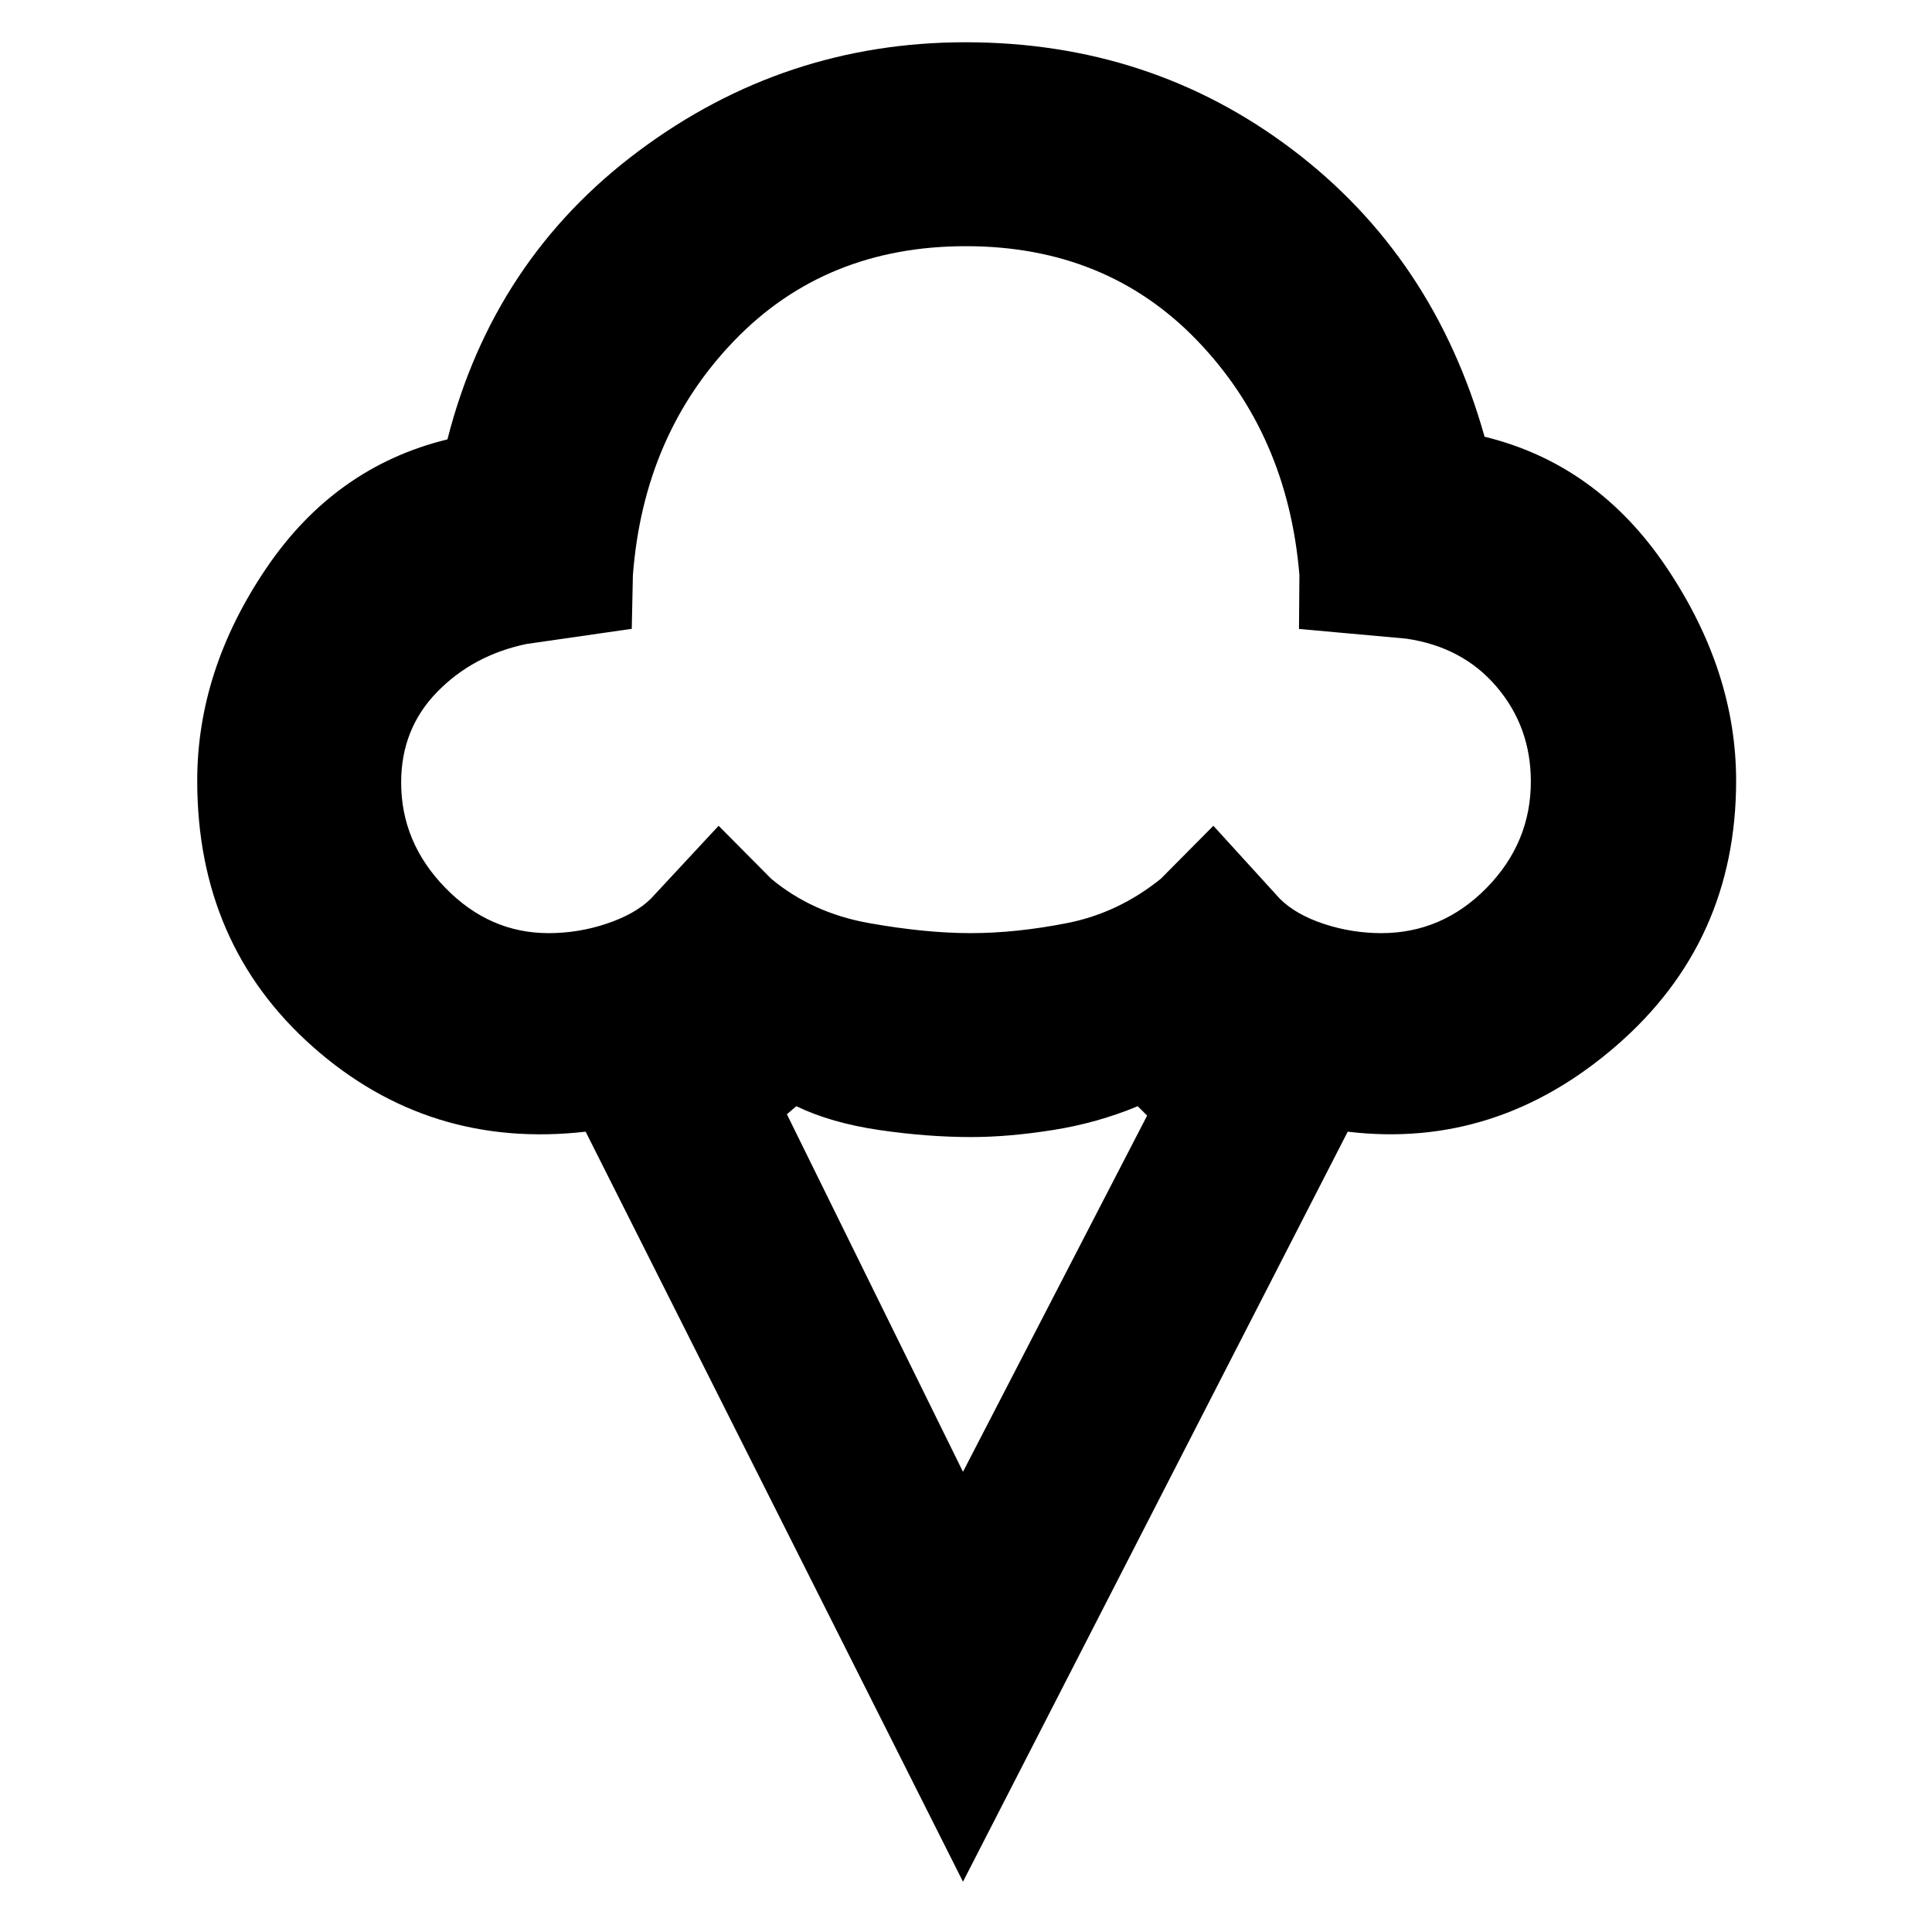 <svg xmlns="http://www.w3.org/2000/svg" height="40" viewBox="0 -960 960 960" width="40"><path d="M478.5-25 291-397.67q-77.83 8.84-135.42-42.08Q98-490.67 98-572.05q0-54.83 34.17-105.39 34.16-50.56 90.16-64.23 22.84-89.5 95.18-143.41Q389.86-939 479.76-939q91.91 0 162.32 53.25Q712.5-832.5 737.67-743q56 13.67 90.5 65.06 34.5 51.4 34.5 105.89 0 80.05-59.5 131.63-59.5 51.59-133.5 42.75L478.5-25ZM272.54-496.33q14.97 0 28.98-4.73 14.01-4.72 21.78-12.27l33.78-36.34 26.14 26.34q20.45 17 48.53 22 28.08 5 50.58 5t47.92-5q25.42-5 46.53-22l26.14-26.34 33.11 36.34q8.06 7.91 21.92 12.45 13.87 4.55 28.37 4.55 30.31 0 52.33-22.45 22.02-22.44 22.02-52.9 0-27.01-16.93-46.97-16.93-19.95-45.07-24.02l-53.21-4.81.21-26.85q-5.84-69.84-50.92-116.59t-114.8-46.75q-69.72 0-114.92 46.75t-50.55 116.74l-.56 26.64-52.34 7.54q-26.63 5.58-44.44 23.91-17.81 18.32-17.81 44.9 0 29.83 21.94 52.34 21.94 22.52 51.27 22.52ZM478.5-228.67l91.5-177-4.67-4.66q-20.04 8.33-42.09 11.83-22.05 3.5-40.67 3.5-21.81 0-45.69-3.5t-41.21-11.83l-4.67 4 87.5 177.66Zm1.5-438Z"/></svg>